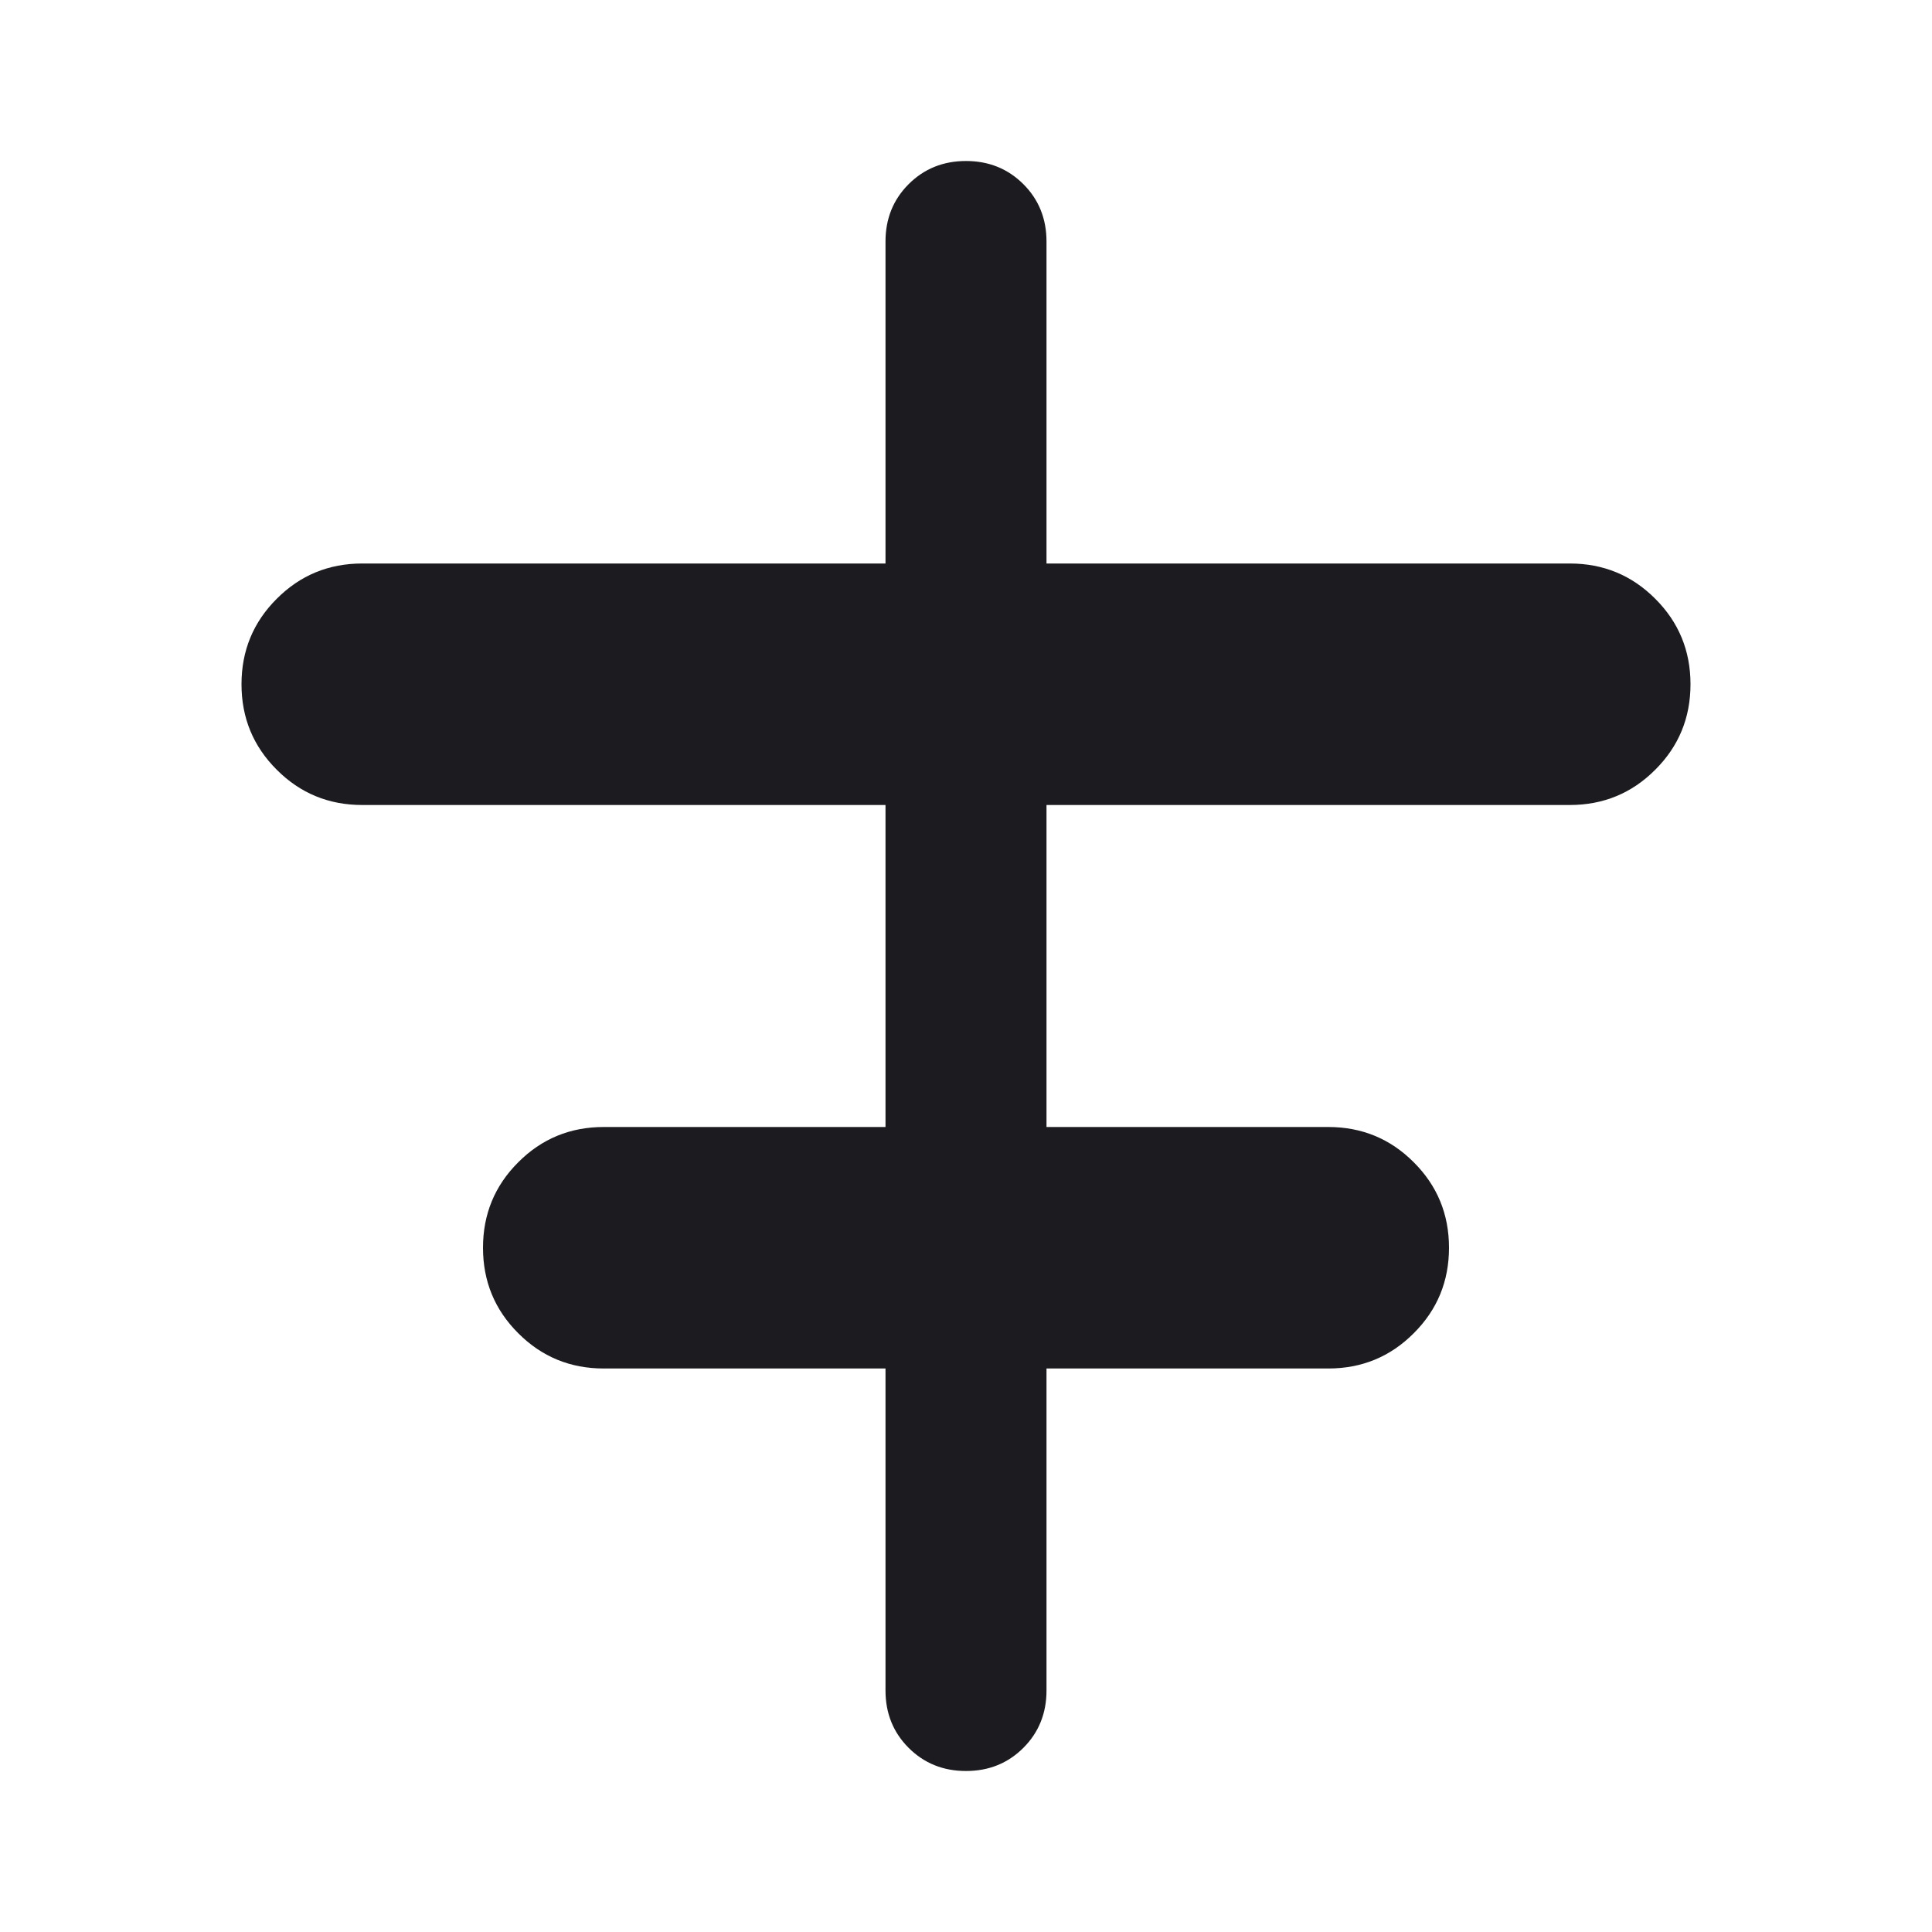 <svg width="24" height="24" viewBox="0 0 24 24" fill="none" xmlns="http://www.w3.org/2000/svg">
<path d="M11 21V17H7.5C7.083 17 6.729 16.854 6.438 16.562C6.146 16.271 6 15.917 6 15.5C6 15.083 6.146 14.729 6.438 14.438C6.729 14.146 7.083 14 7.5 14H11V10H4.5C4.083 10 3.729 9.854 3.438 9.562C3.146 9.271 3 8.917 3 8.5C3 8.083 3.146 7.729 3.438 7.438C3.729 7.146 4.083 7 4.5 7H11V3C11 2.717 11.096 2.479 11.287 2.288C11.479 2.096 11.717 2 12 2C12.283 2 12.521 2.096 12.713 2.288C12.904 2.479 13 2.717 13 3V7H19.5C19.917 7 20.271 7.146 20.562 7.438C20.854 7.729 21 8.083 21 8.5C21 8.917 20.854 9.271 20.562 9.562C20.271 9.854 19.917 10 19.5 10H13V14H16.5C16.917 14 17.271 14.146 17.562 14.438C17.854 14.729 18 15.083 18 15.5C18 15.917 17.854 16.271 17.562 16.562C17.271 16.854 16.917 17 16.5 17H13V21C13 21.283 12.904 21.521 12.713 21.712C12.521 21.904 12.283 22 12 22C11.717 22 11.479 21.904 11.287 21.712C11.096 21.521 11 21.283 11 21Z" fill="#1C1B1F"/>
</svg>
